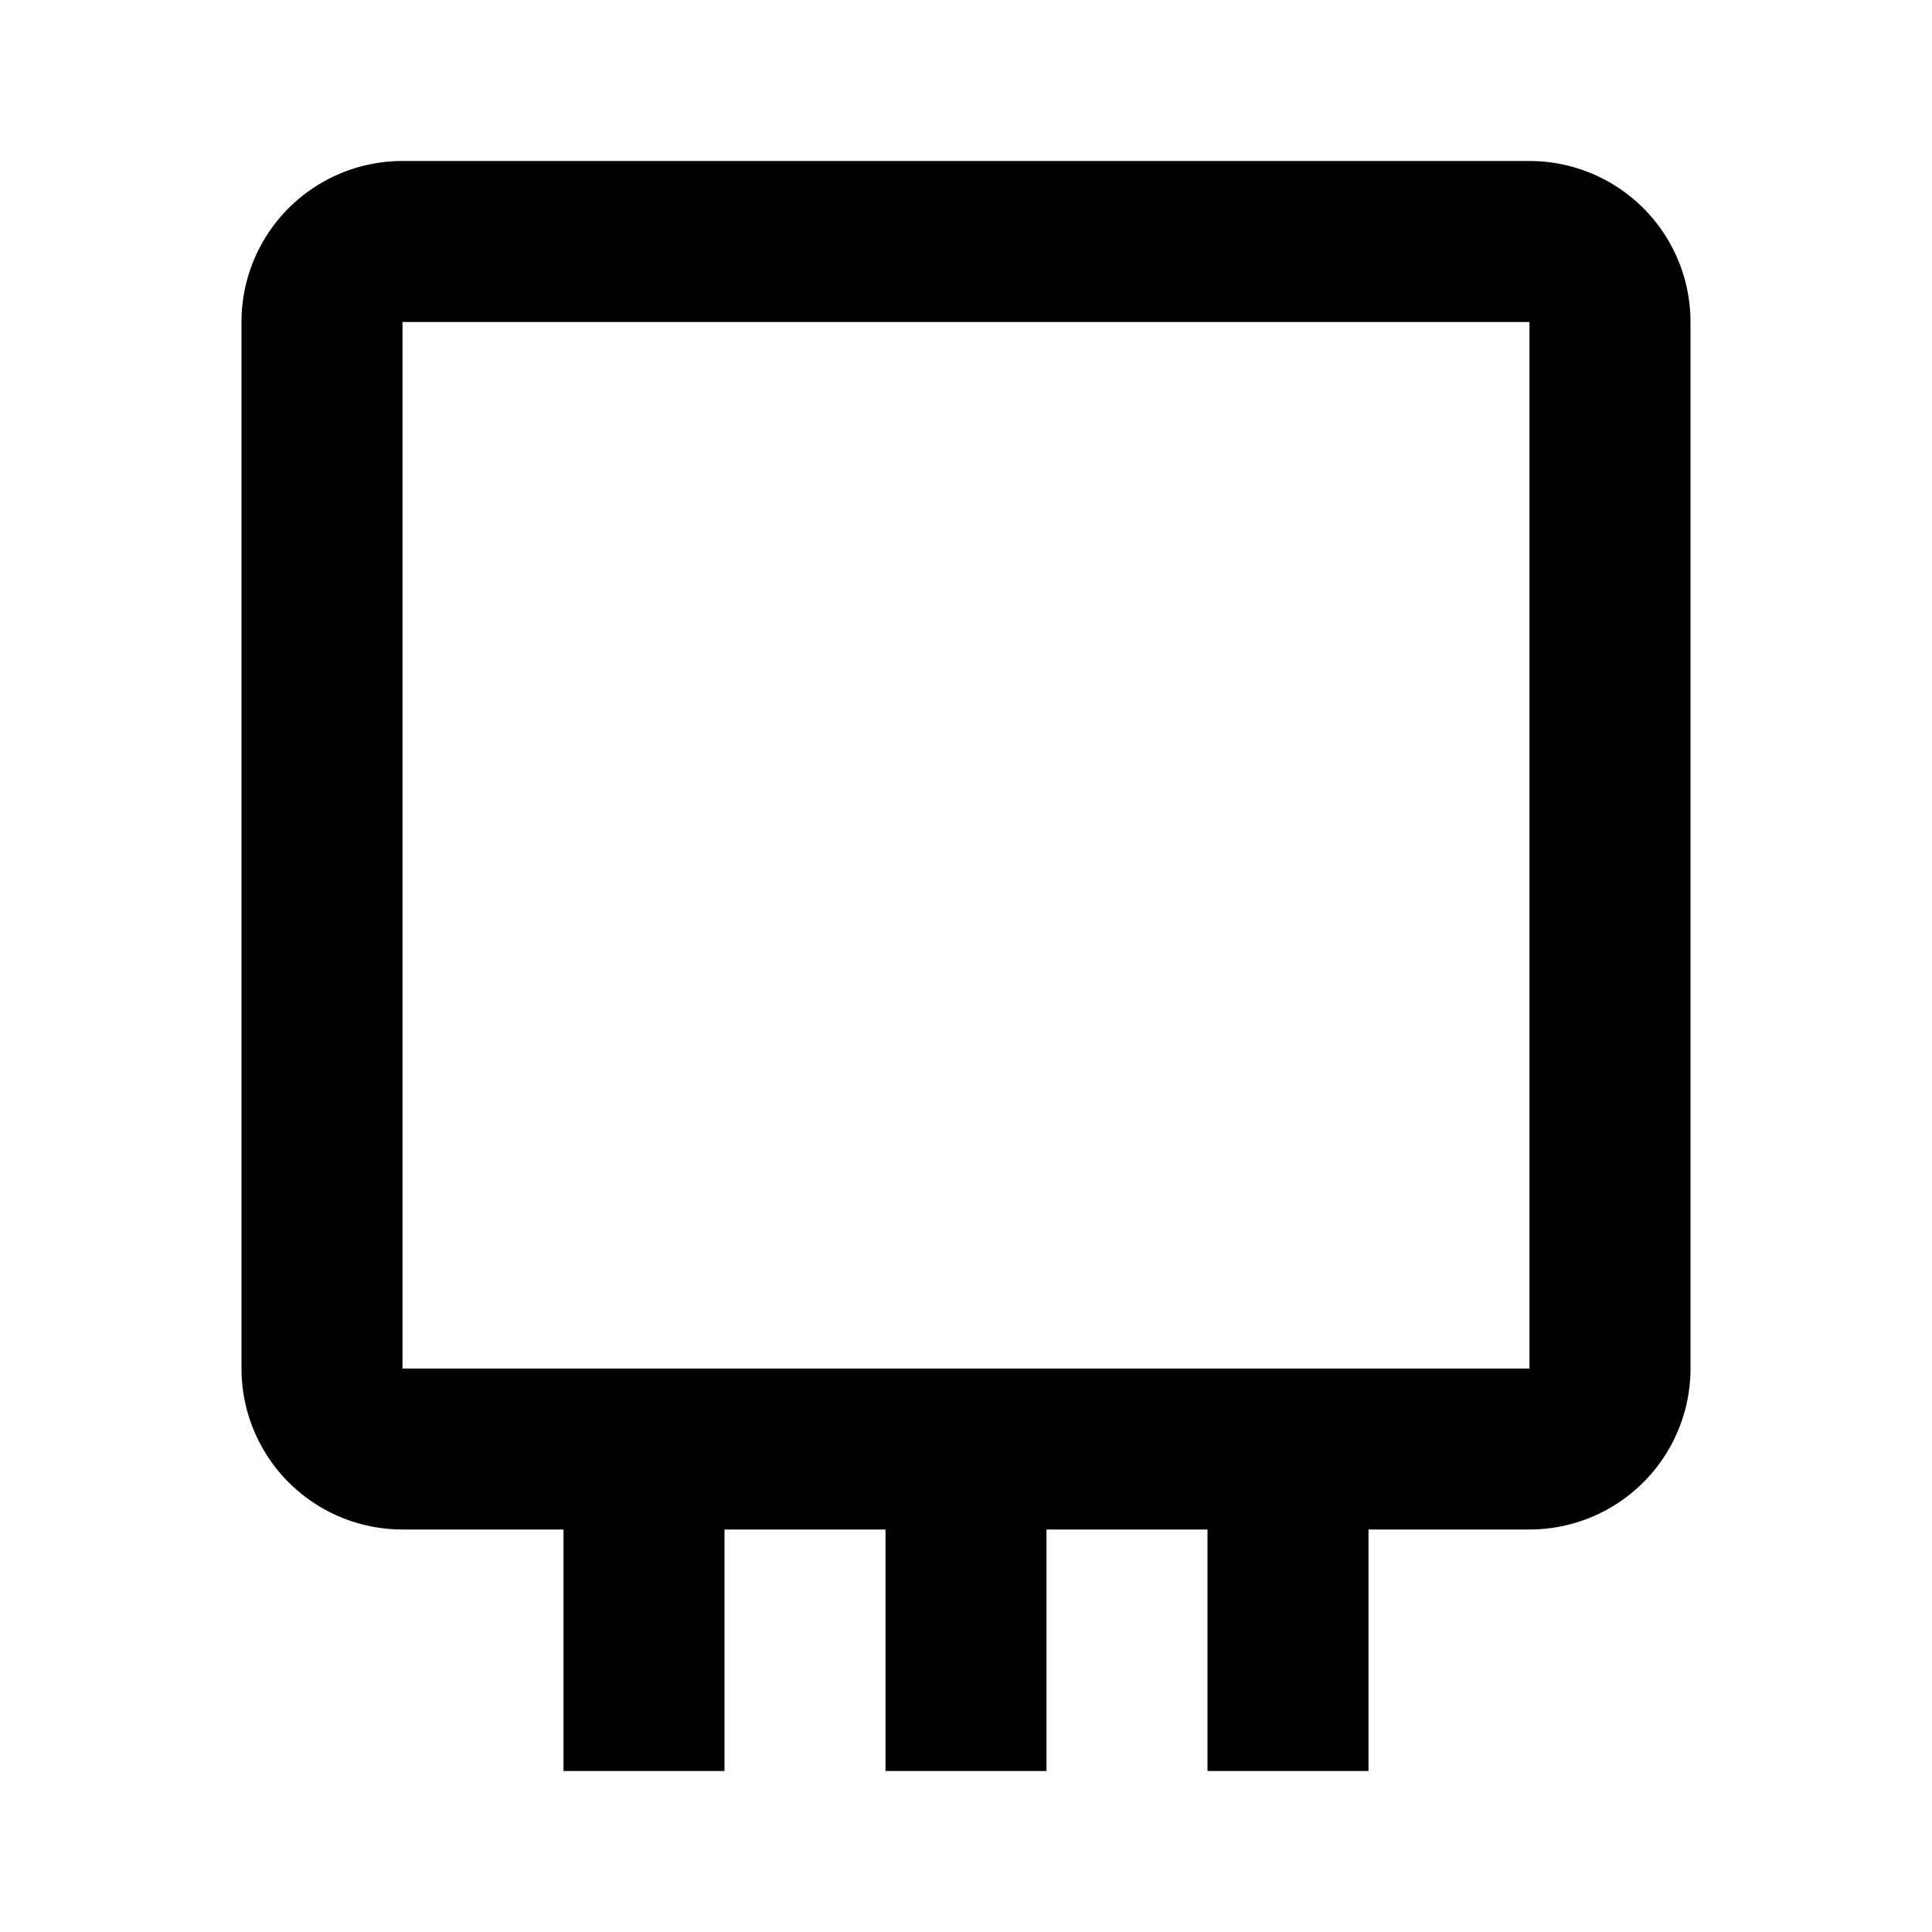 <svg width="24" height="24" viewBox="0 0 24 24" xmlns="http://www.w3.org/2000/svg"><path fill-rule="evenodd" clip-rule="evenodd" d="M3.023 3.695A2 2 0 0 1 5 2h14a2 2 0 0 1 2 2v13a2 2 0 0 1-2 2h-2v3h-2v-3h-2v3h-2v-3H9v3H7v-3H5a2 2 0 0 1-2-2V4c0-.104.008-.205.023-.305zM5 4v13h14V4H5z"/></svg>